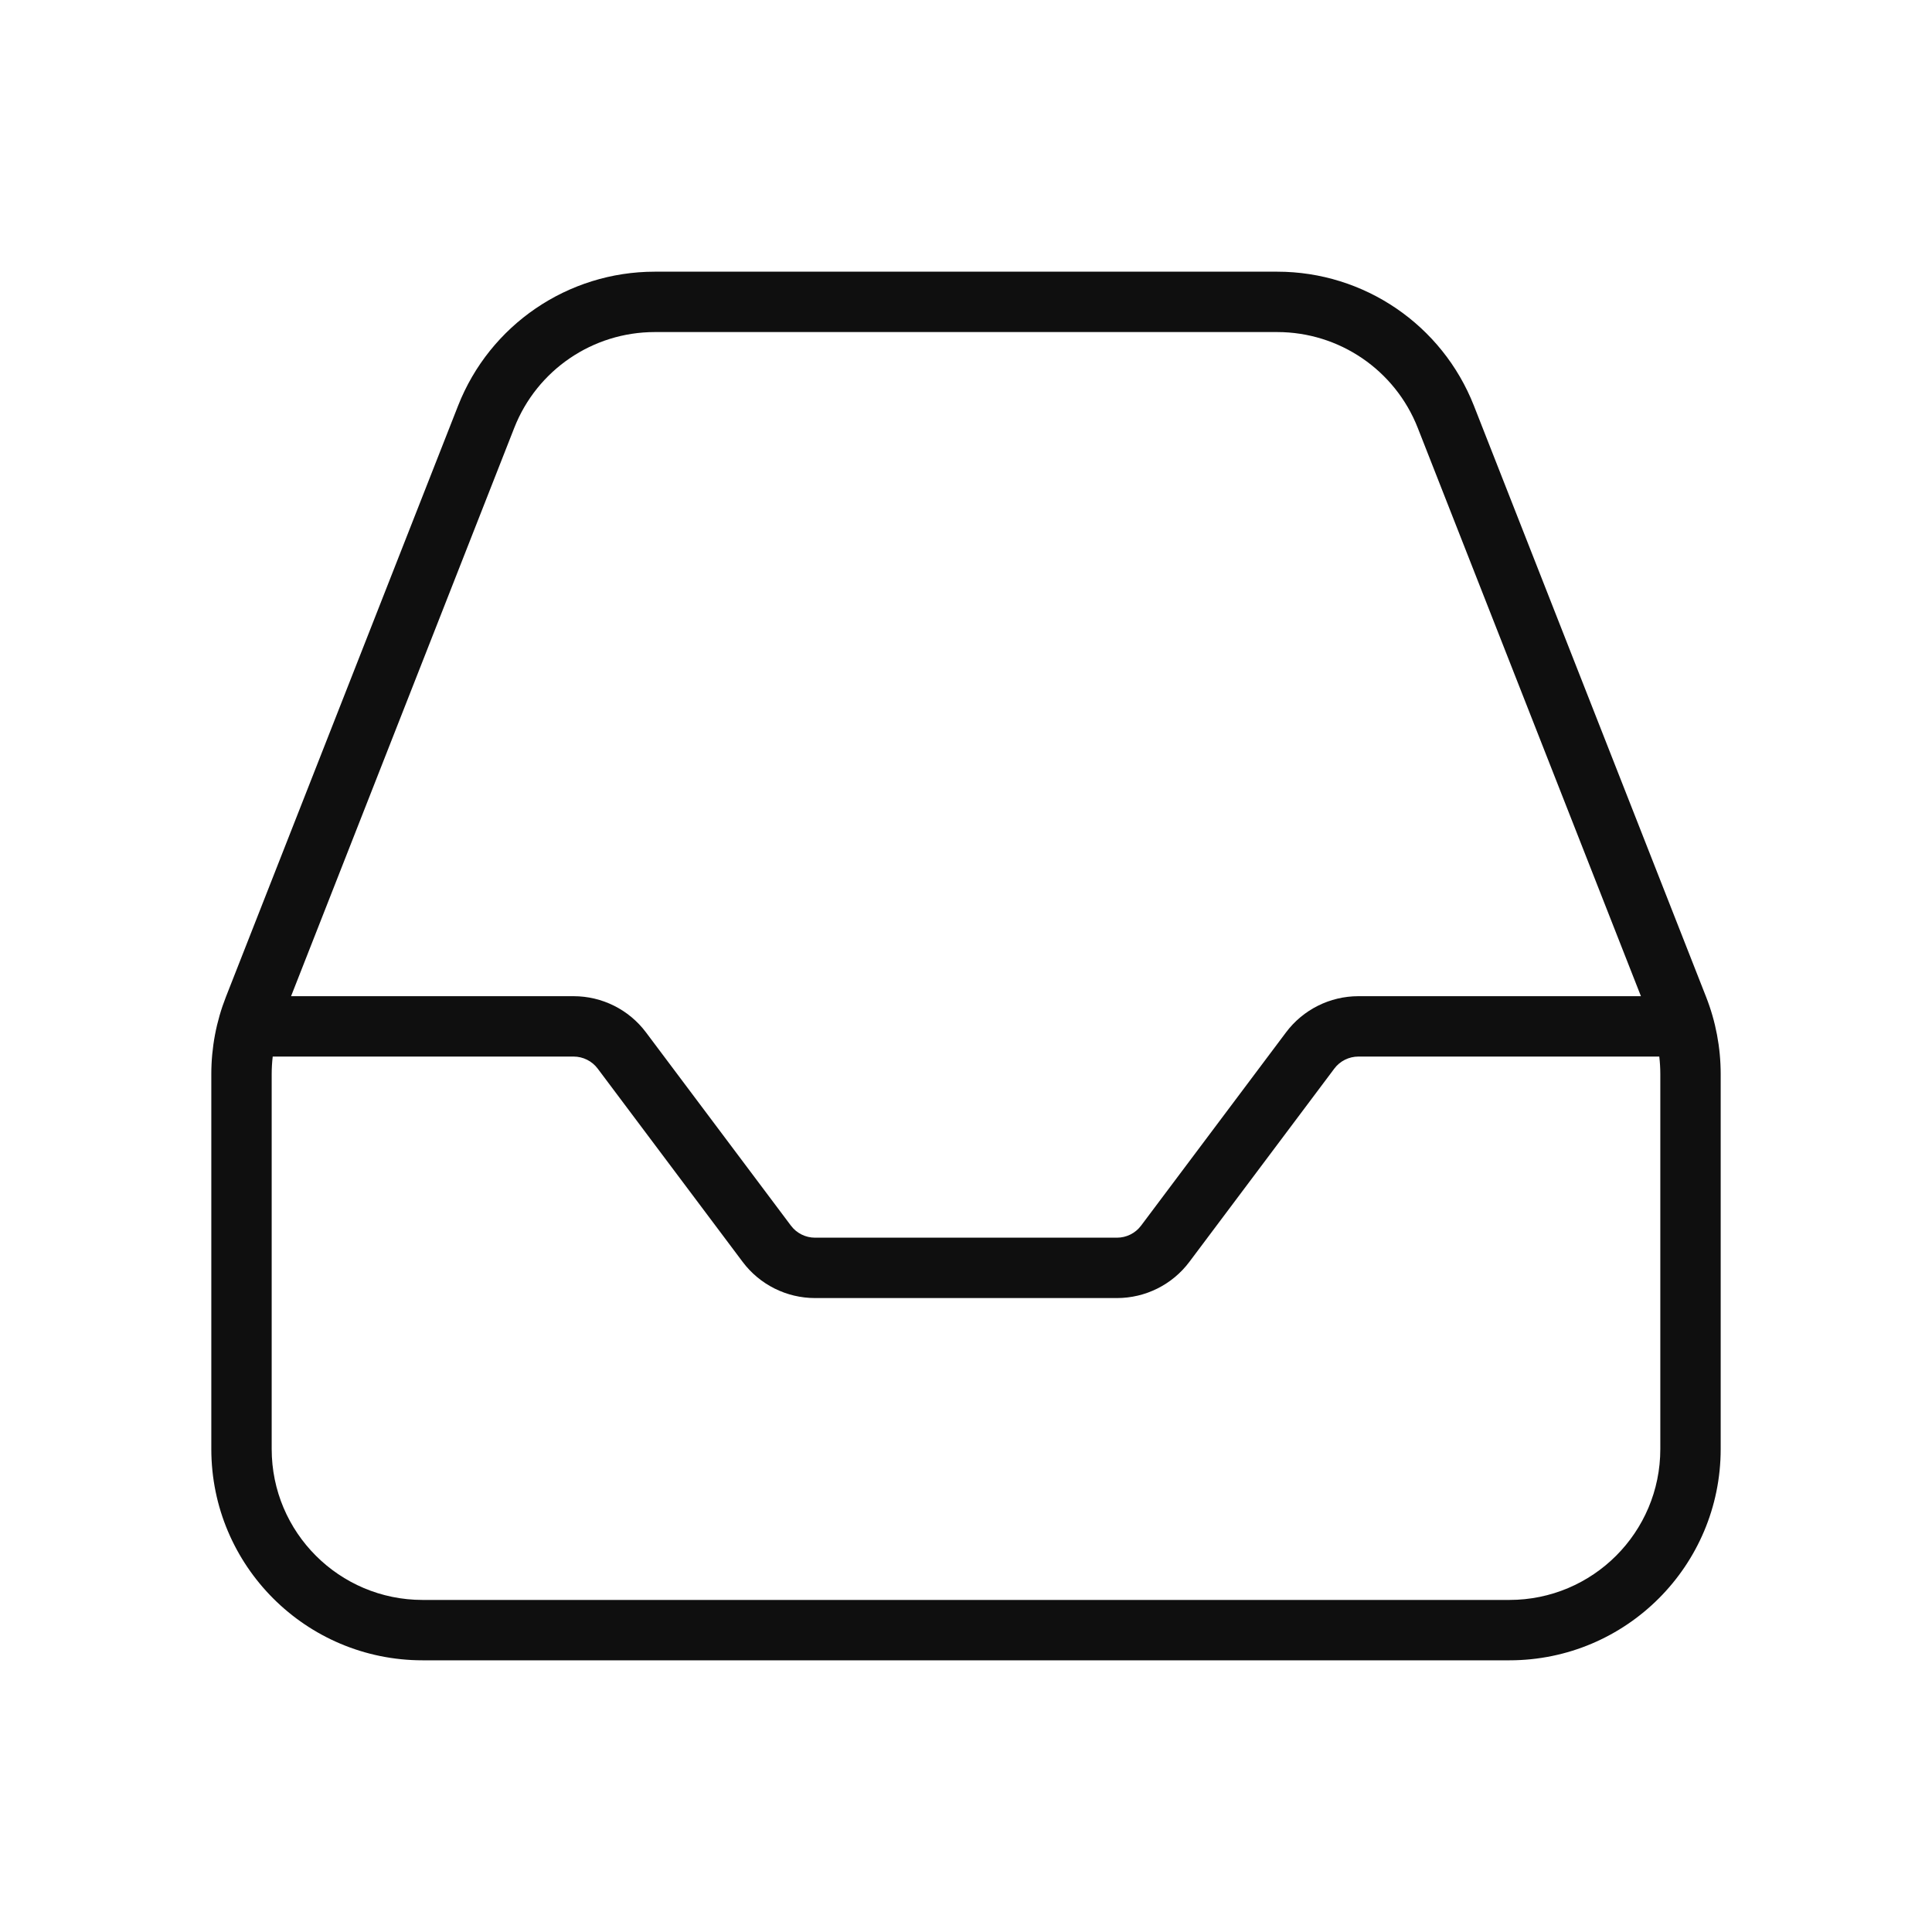 <svg width="32" height="32" viewBox="0 0 32 32" fill="none" xmlns="http://www.w3.org/2000/svg">
<path d="M10.845 4.5C9.406 4.5 8.113 5.381 7.587 6.721L3.742 16.511C3.582 16.918 3.5 17.352 3.5 17.79V24C3.5 25.933 5.067 27.5 7 27.5H25C26.933 27.5 28.5 25.933 28.5 24V17.79C28.5 17.352 28.418 16.918 28.258 16.511L24.413 6.721C23.887 5.381 22.594 4.5 21.155 4.5H10.845ZM8.518 7.086C8.894 6.129 9.817 5.5 10.845 5.5H21.155C22.183 5.5 23.106 6.129 23.482 7.086L27.179 16.5H22.5C22.028 16.5 21.583 16.722 21.3 17.1L18.9 20.3C18.806 20.426 18.657 20.5 18.5 20.5H13.5C13.343 20.5 13.194 20.426 13.1 20.3L10.7 17.1C10.417 16.722 9.972 16.5 9.5 16.5H4.821L8.518 7.086ZM4.517 17.5H9.5C9.657 17.5 9.806 17.574 9.9 17.7L12.3 20.9C12.583 21.278 13.028 21.5 13.5 21.5H18.5C18.972 21.5 19.417 21.278 19.7 20.9L22.1 17.7C22.194 17.574 22.343 17.5 22.5 17.5H27.483C27.494 17.596 27.5 17.693 27.5 17.79V24C27.5 25.381 26.381 26.5 25 26.5H7C5.619 26.5 4.5 25.381 4.5 24V17.79C4.5 17.693 4.506 17.596 4.517 17.5Z" fill="#0F0F0F"/>
</svg>
